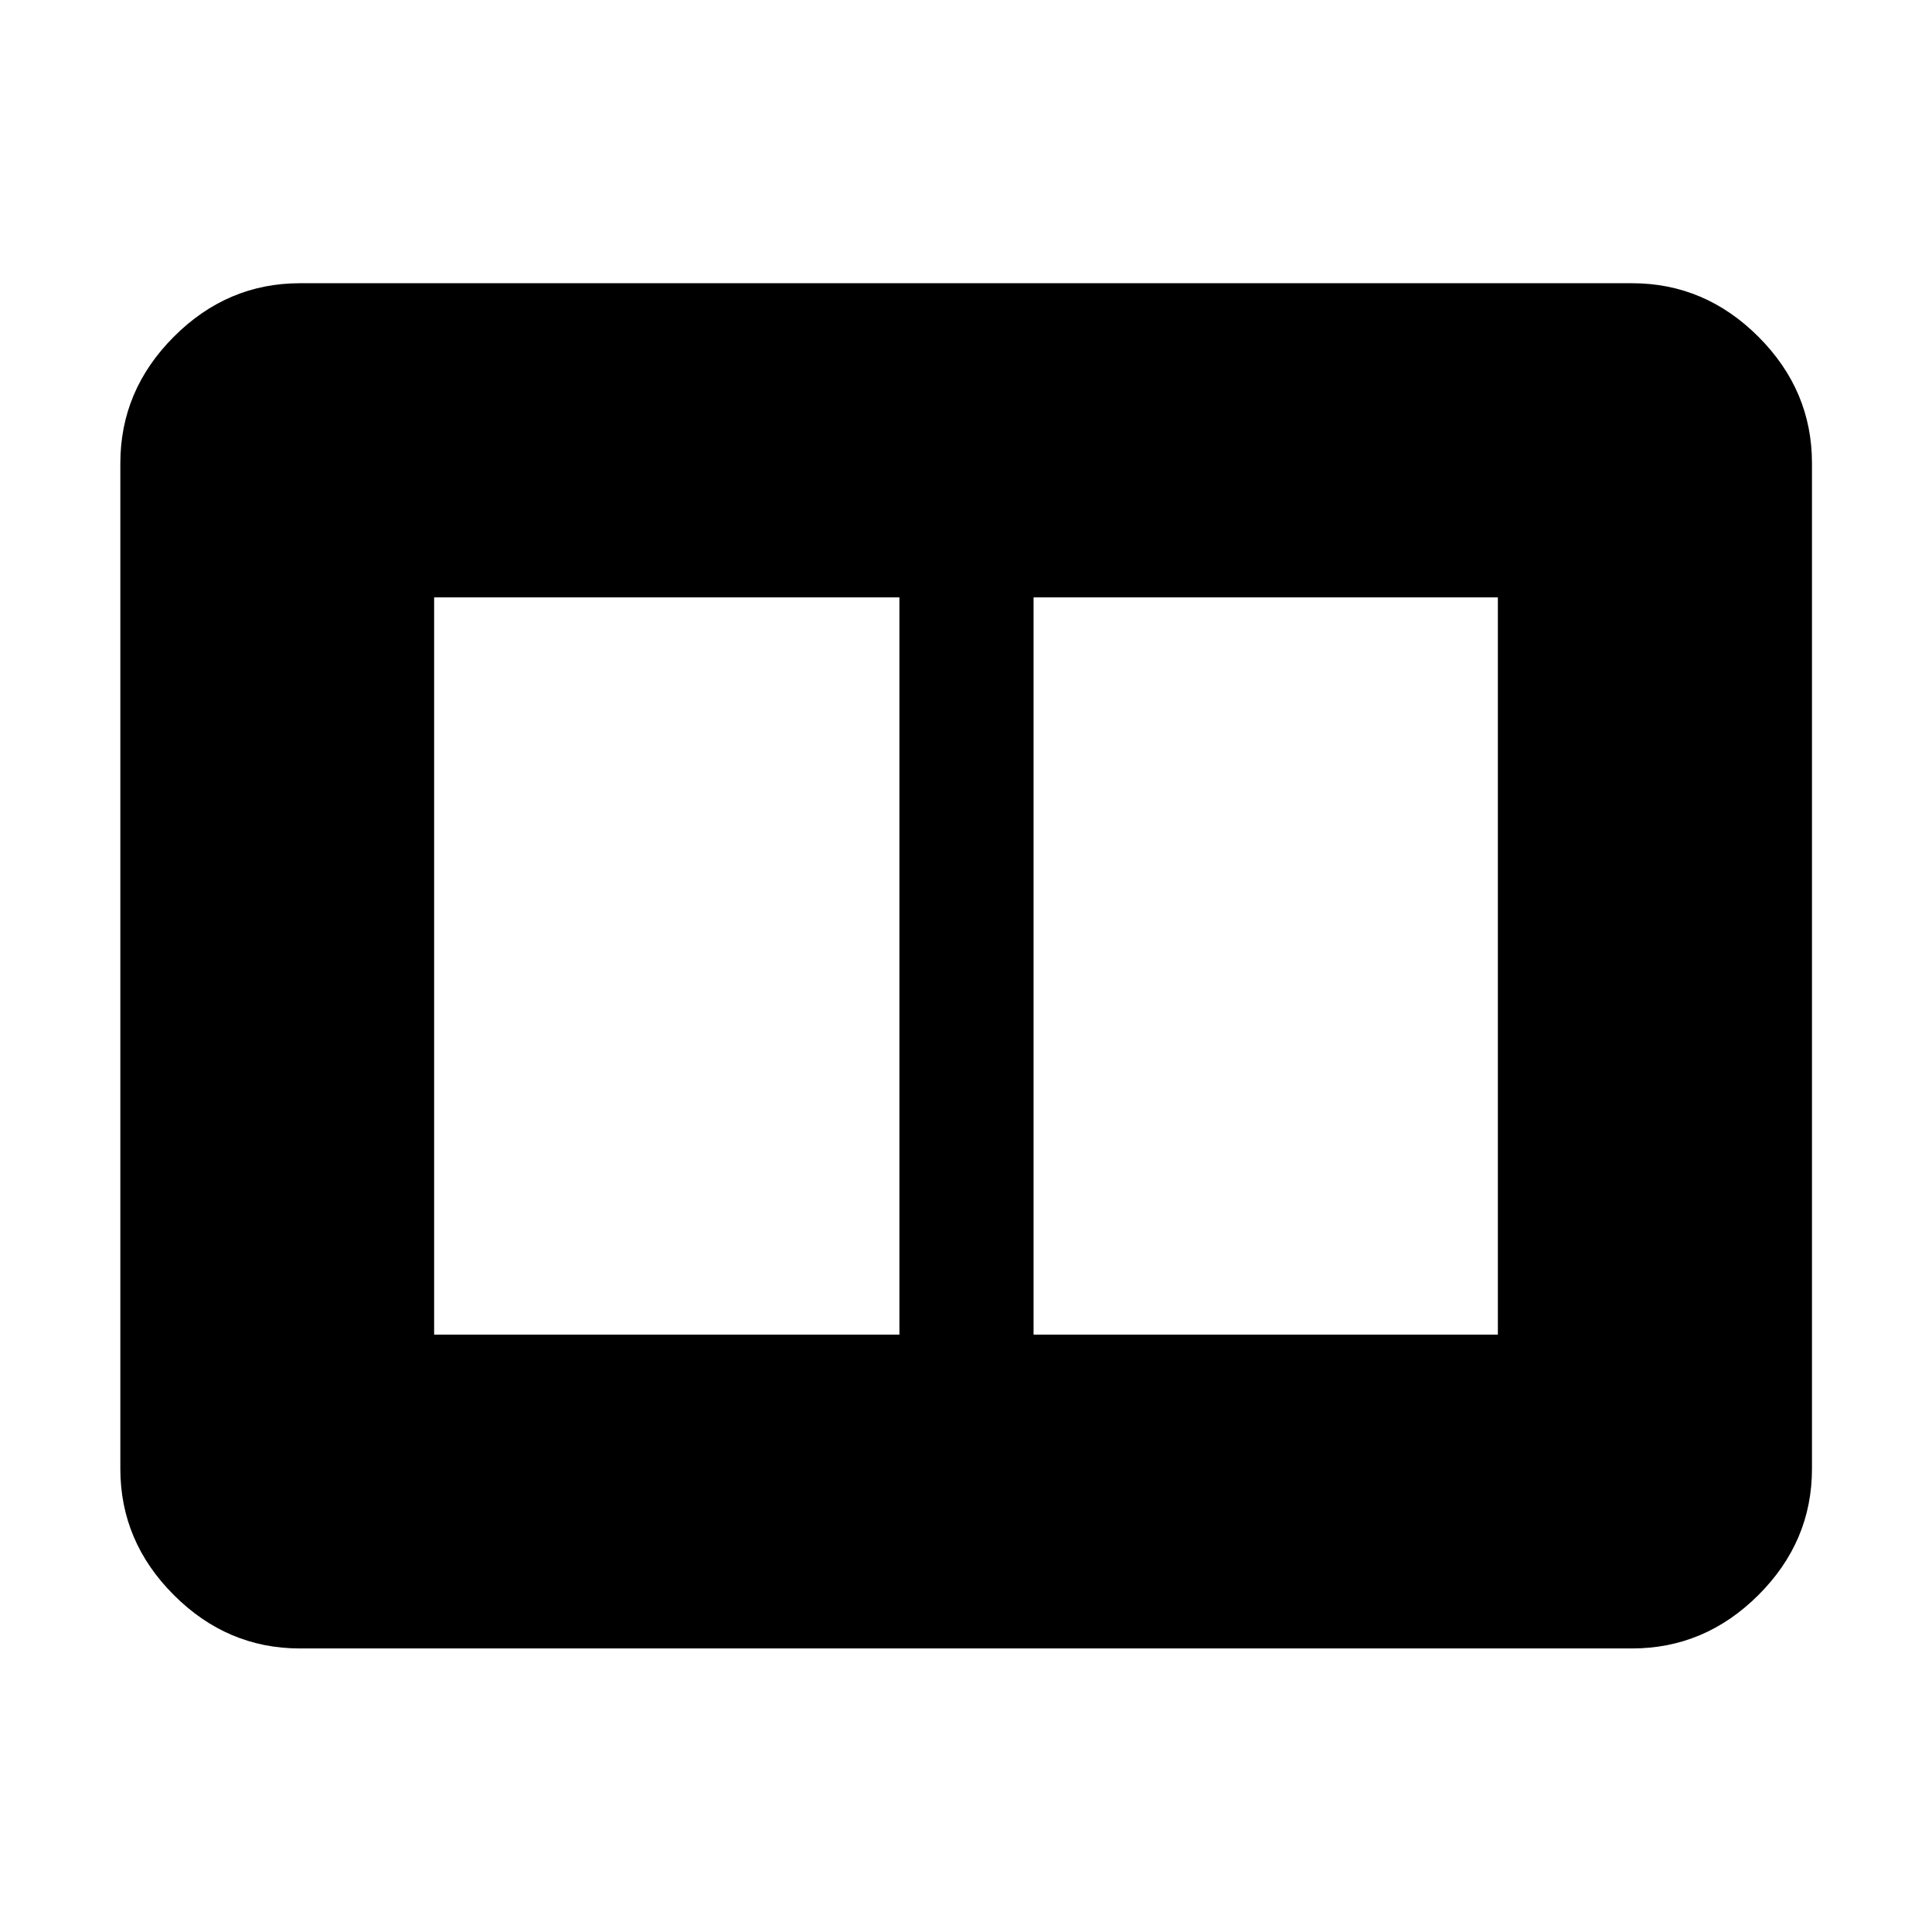 <svg xmlns="http://www.w3.org/2000/svg" height="40" viewBox="0 -960 960 960" width="40"><path d="M513.57-296.82h230.71v-366.36H513.57v366.36Zm-297.85 0h231.19v-366.36H215.72v366.36Zm-66.66 155.93q-36.14 0-62.7-26.56-26.56-26.56-26.56-62.7v-499.7q0-36.2 26.56-62.81t62.7-26.61h661.88q36.21 0 62.82 26.61 26.6 26.61 26.6 62.81v499.7q0 36.14-26.6 62.7-26.61 26.56-62.82 26.56H149.06Z"/></svg>